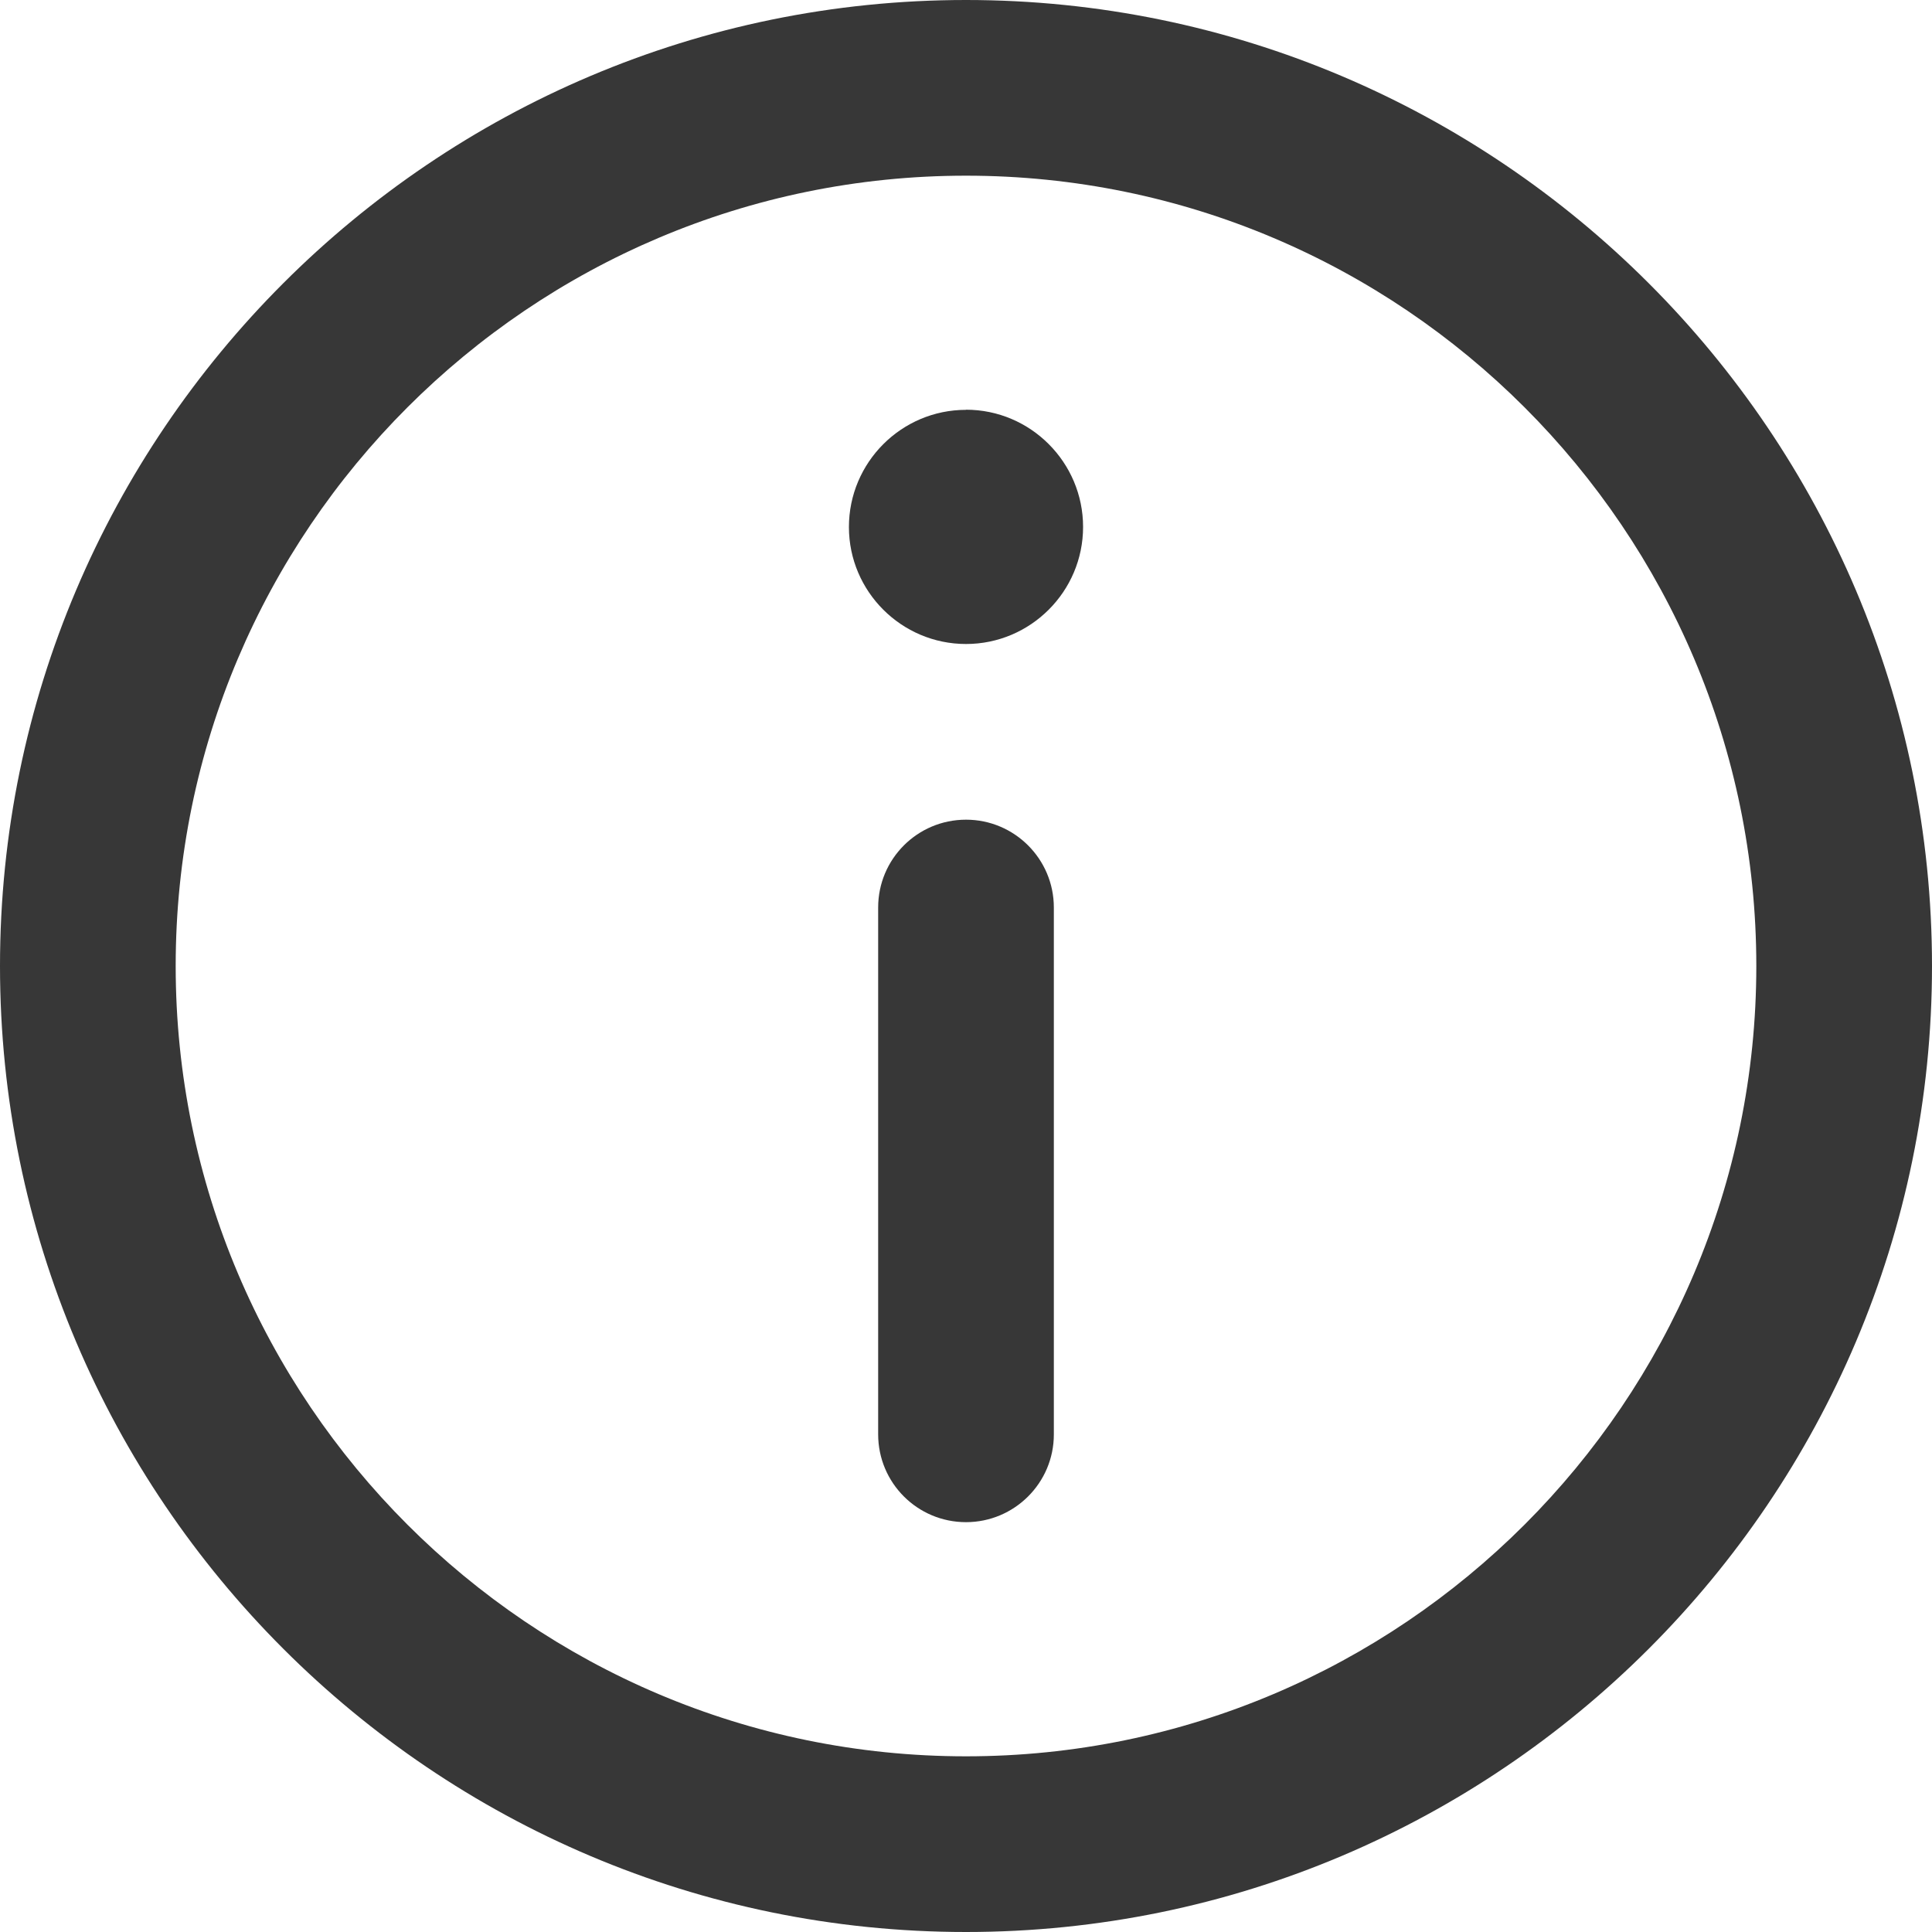 <svg xmlns="http://www.w3.org/2000/svg" width="15" height="15" fill="none" viewBox="0 0 15 15">
    <path fill="#373737" d="M7.5 0C3.364 0 0 3.365 0 7.5 0 11.636 3.365 15 7.5 15c4.136 0 7.5-3.364 7.5-7.5C15 3.365 11.636 0 7.5 0zm0 13.636c-3.384 0-6.136-2.752-6.136-6.136 0-3.384 2.752-6.136 6.136-6.136 3.384 0 6.136 2.752 6.136 6.136 0 3.384-2.752 6.136-6.136 6.136z"/>
    <path fill="#373737" d="M7.5 3.182c-.501 0-.909.408-.909.91 0 .5.408.908.909.908.501 0 .909-.408.909-.909 0-.501-.408-.91-.909-.91zM7.5 6.364c-.377 0-.682.305-.682.682v4.09c0 .377.305.682.682.682.376 0 .682-.305.682-.681V7.046c0-.377-.306-.682-.682-.682z"/>
</svg>
